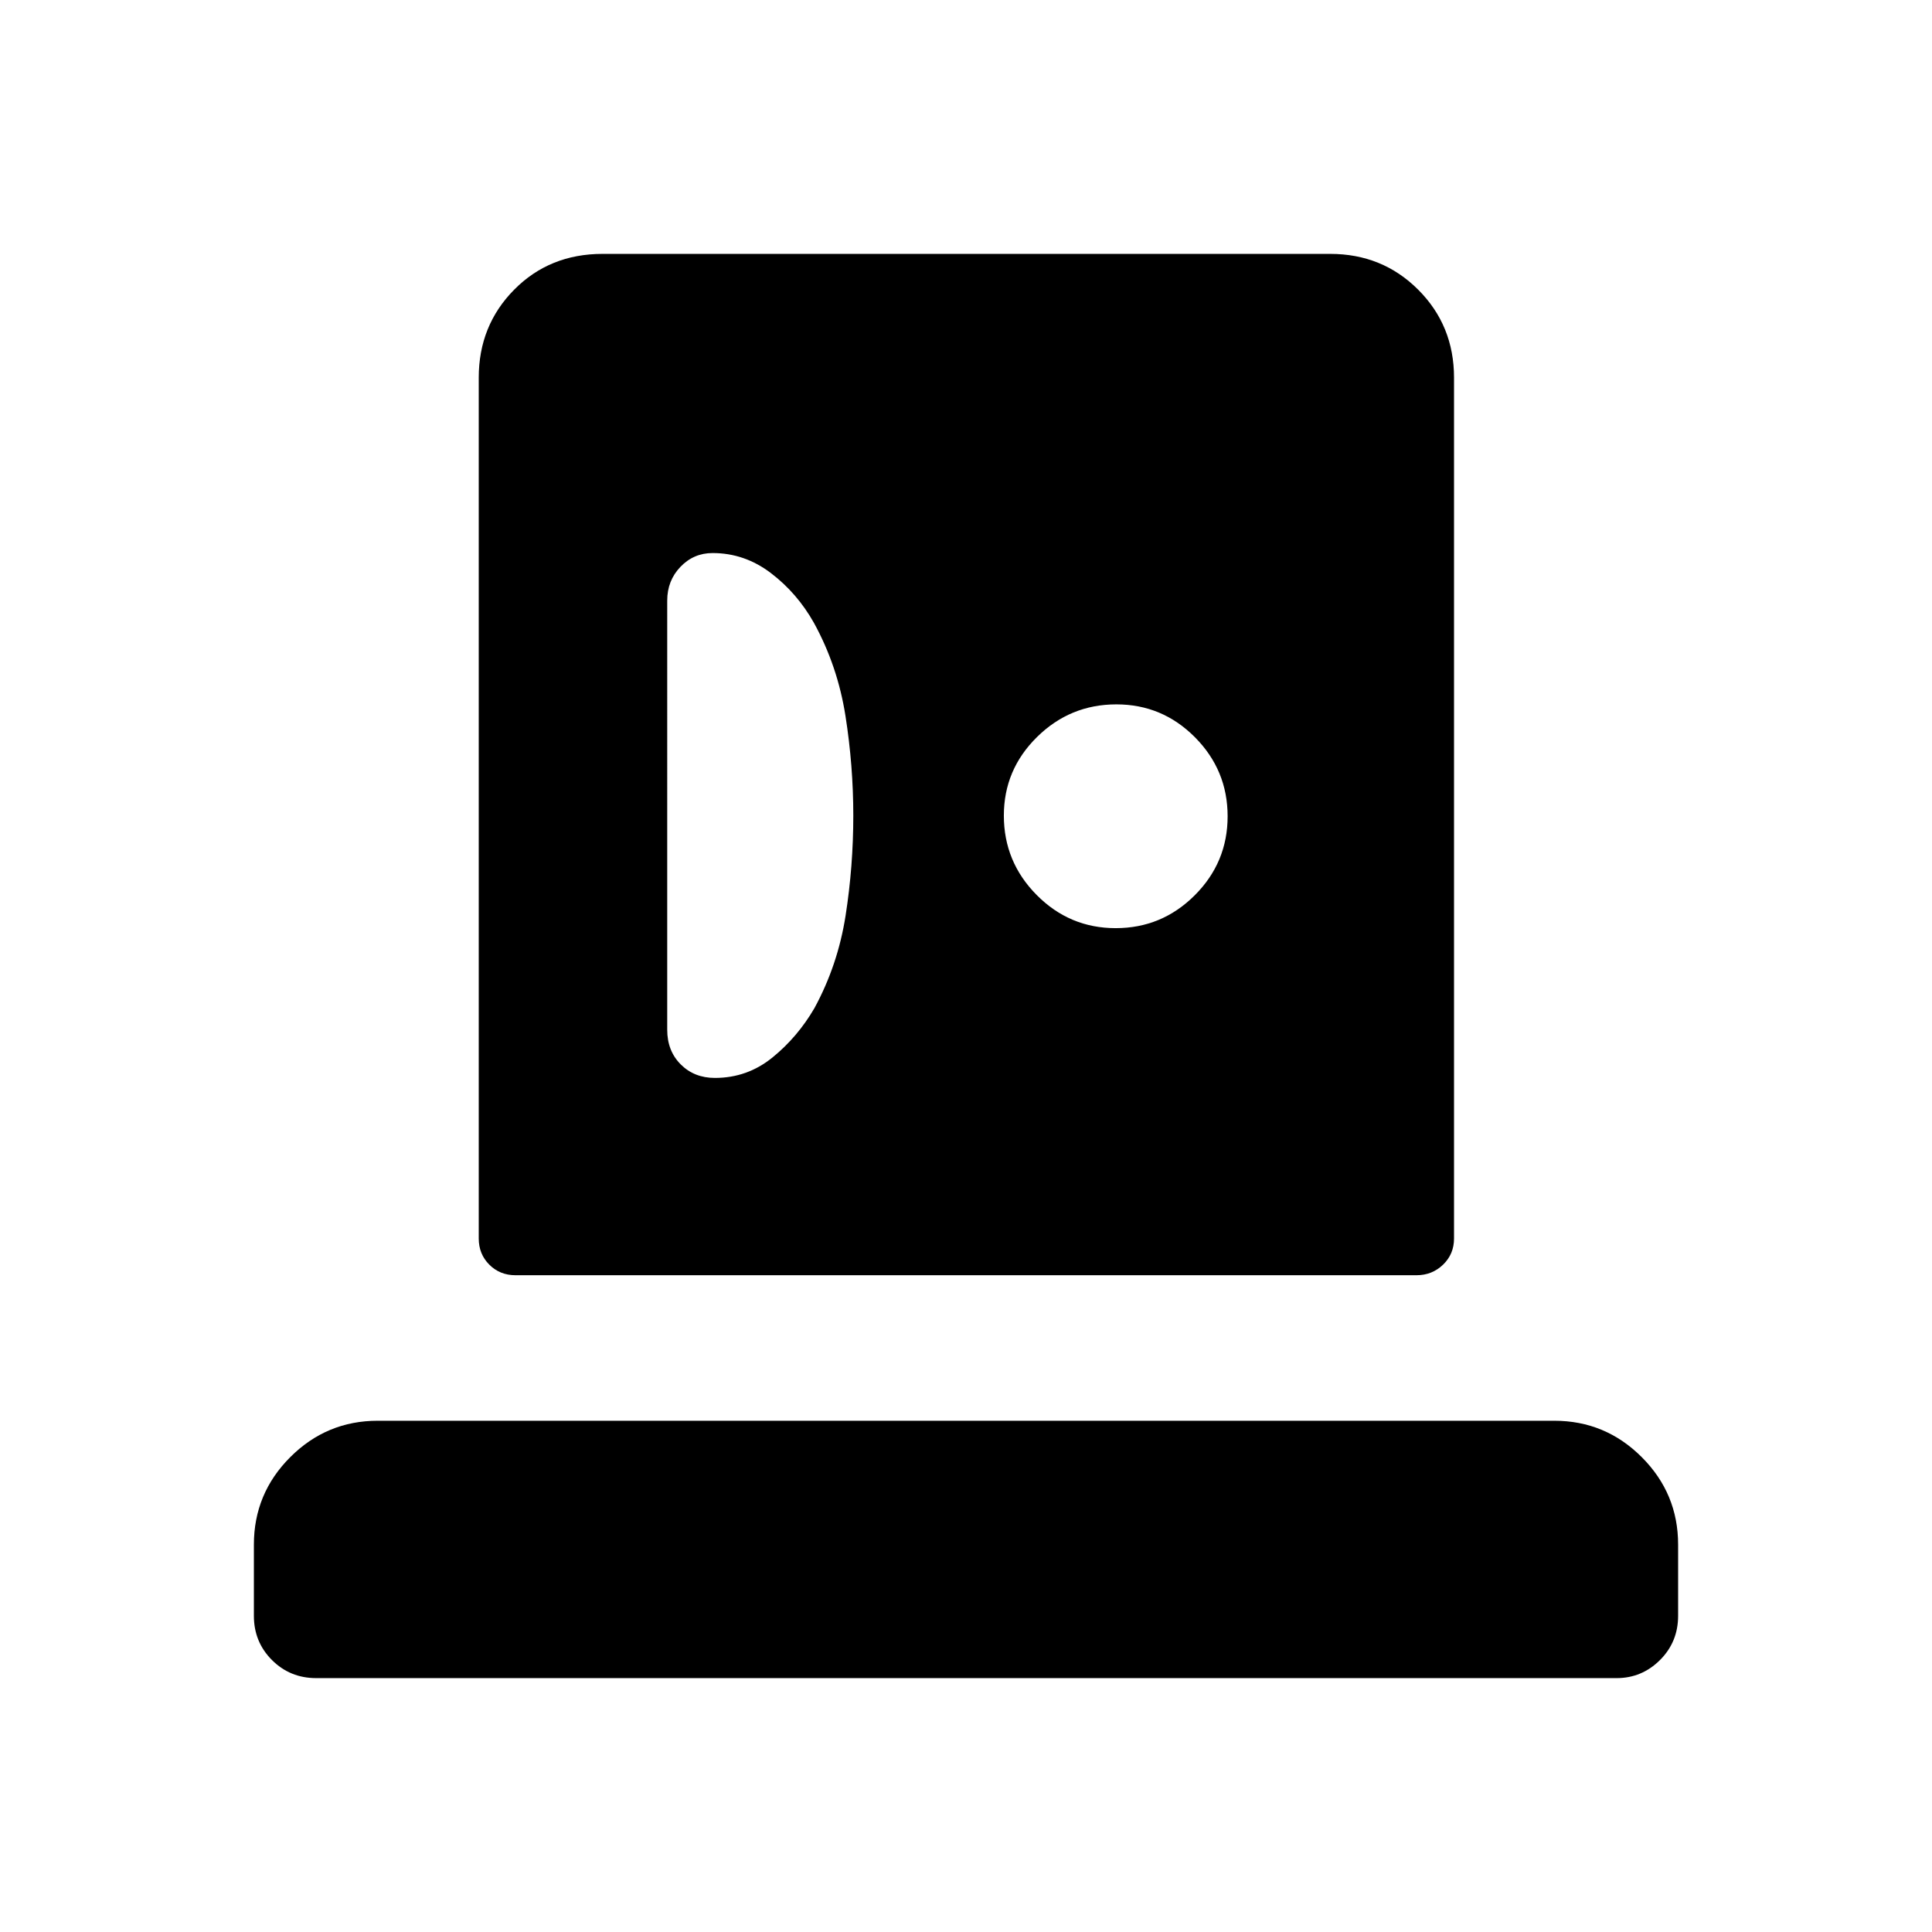 <svg xmlns="http://www.w3.org/2000/svg" height="24" viewBox="0 -960 960 960" width="24"><path d="M157.115-126.154q-13 0-21.981-8.98-8.98-8.981-8.98-21.981V-192.5q0-25.385 18.077-43.462t43.461-18.077h584.616q25.384 0 43.461 18.077 18.077 18.077 18.077 43.462v35.385q0 13-9.009 21.981-9.01 8.98-21.568 8.98H157.115Zm99.039-200.192q-7.769 0-13.02-5.25-5.25-5.25-5.25-13.02v-427.692q0-25.937 17.597-43.738 17.596-17.8 43.942-17.8h361.539q25.937 0 43.738 17.8 17.8 17.801 17.8 43.738v427.692q0 7.77-5.442 13.02-5.443 5.25-13.212 5.25H256.154Zm99.077-98.038q16.115 0 28.613-10.166 12.499-10.165 20.851-24.527 11.626-21.39 15.465-45.911Q424-529.509 424-554.78q0-24.759-3.897-49.524-3.898-24.765-15.676-46.221-8.301-14.755-21.371-24.711-13.07-9.957-28.97-9.957-9.416 0-15.982 6.857-6.566 6.856-6.566 16.759V-448.3q0 10.476 6.713 17.196 6.713 6.72 16.98 6.72Zm199.152-74.424q22.925 0 39.271-16.325T610-554.383q0-22.925-16.233-39.271T554.739-610q-23.002 0-39.466 16.233-16.465 16.233-16.465 39.028 0 23.002 16.325 39.466 16.325 16.465 39.25 16.465Z"/></svg>